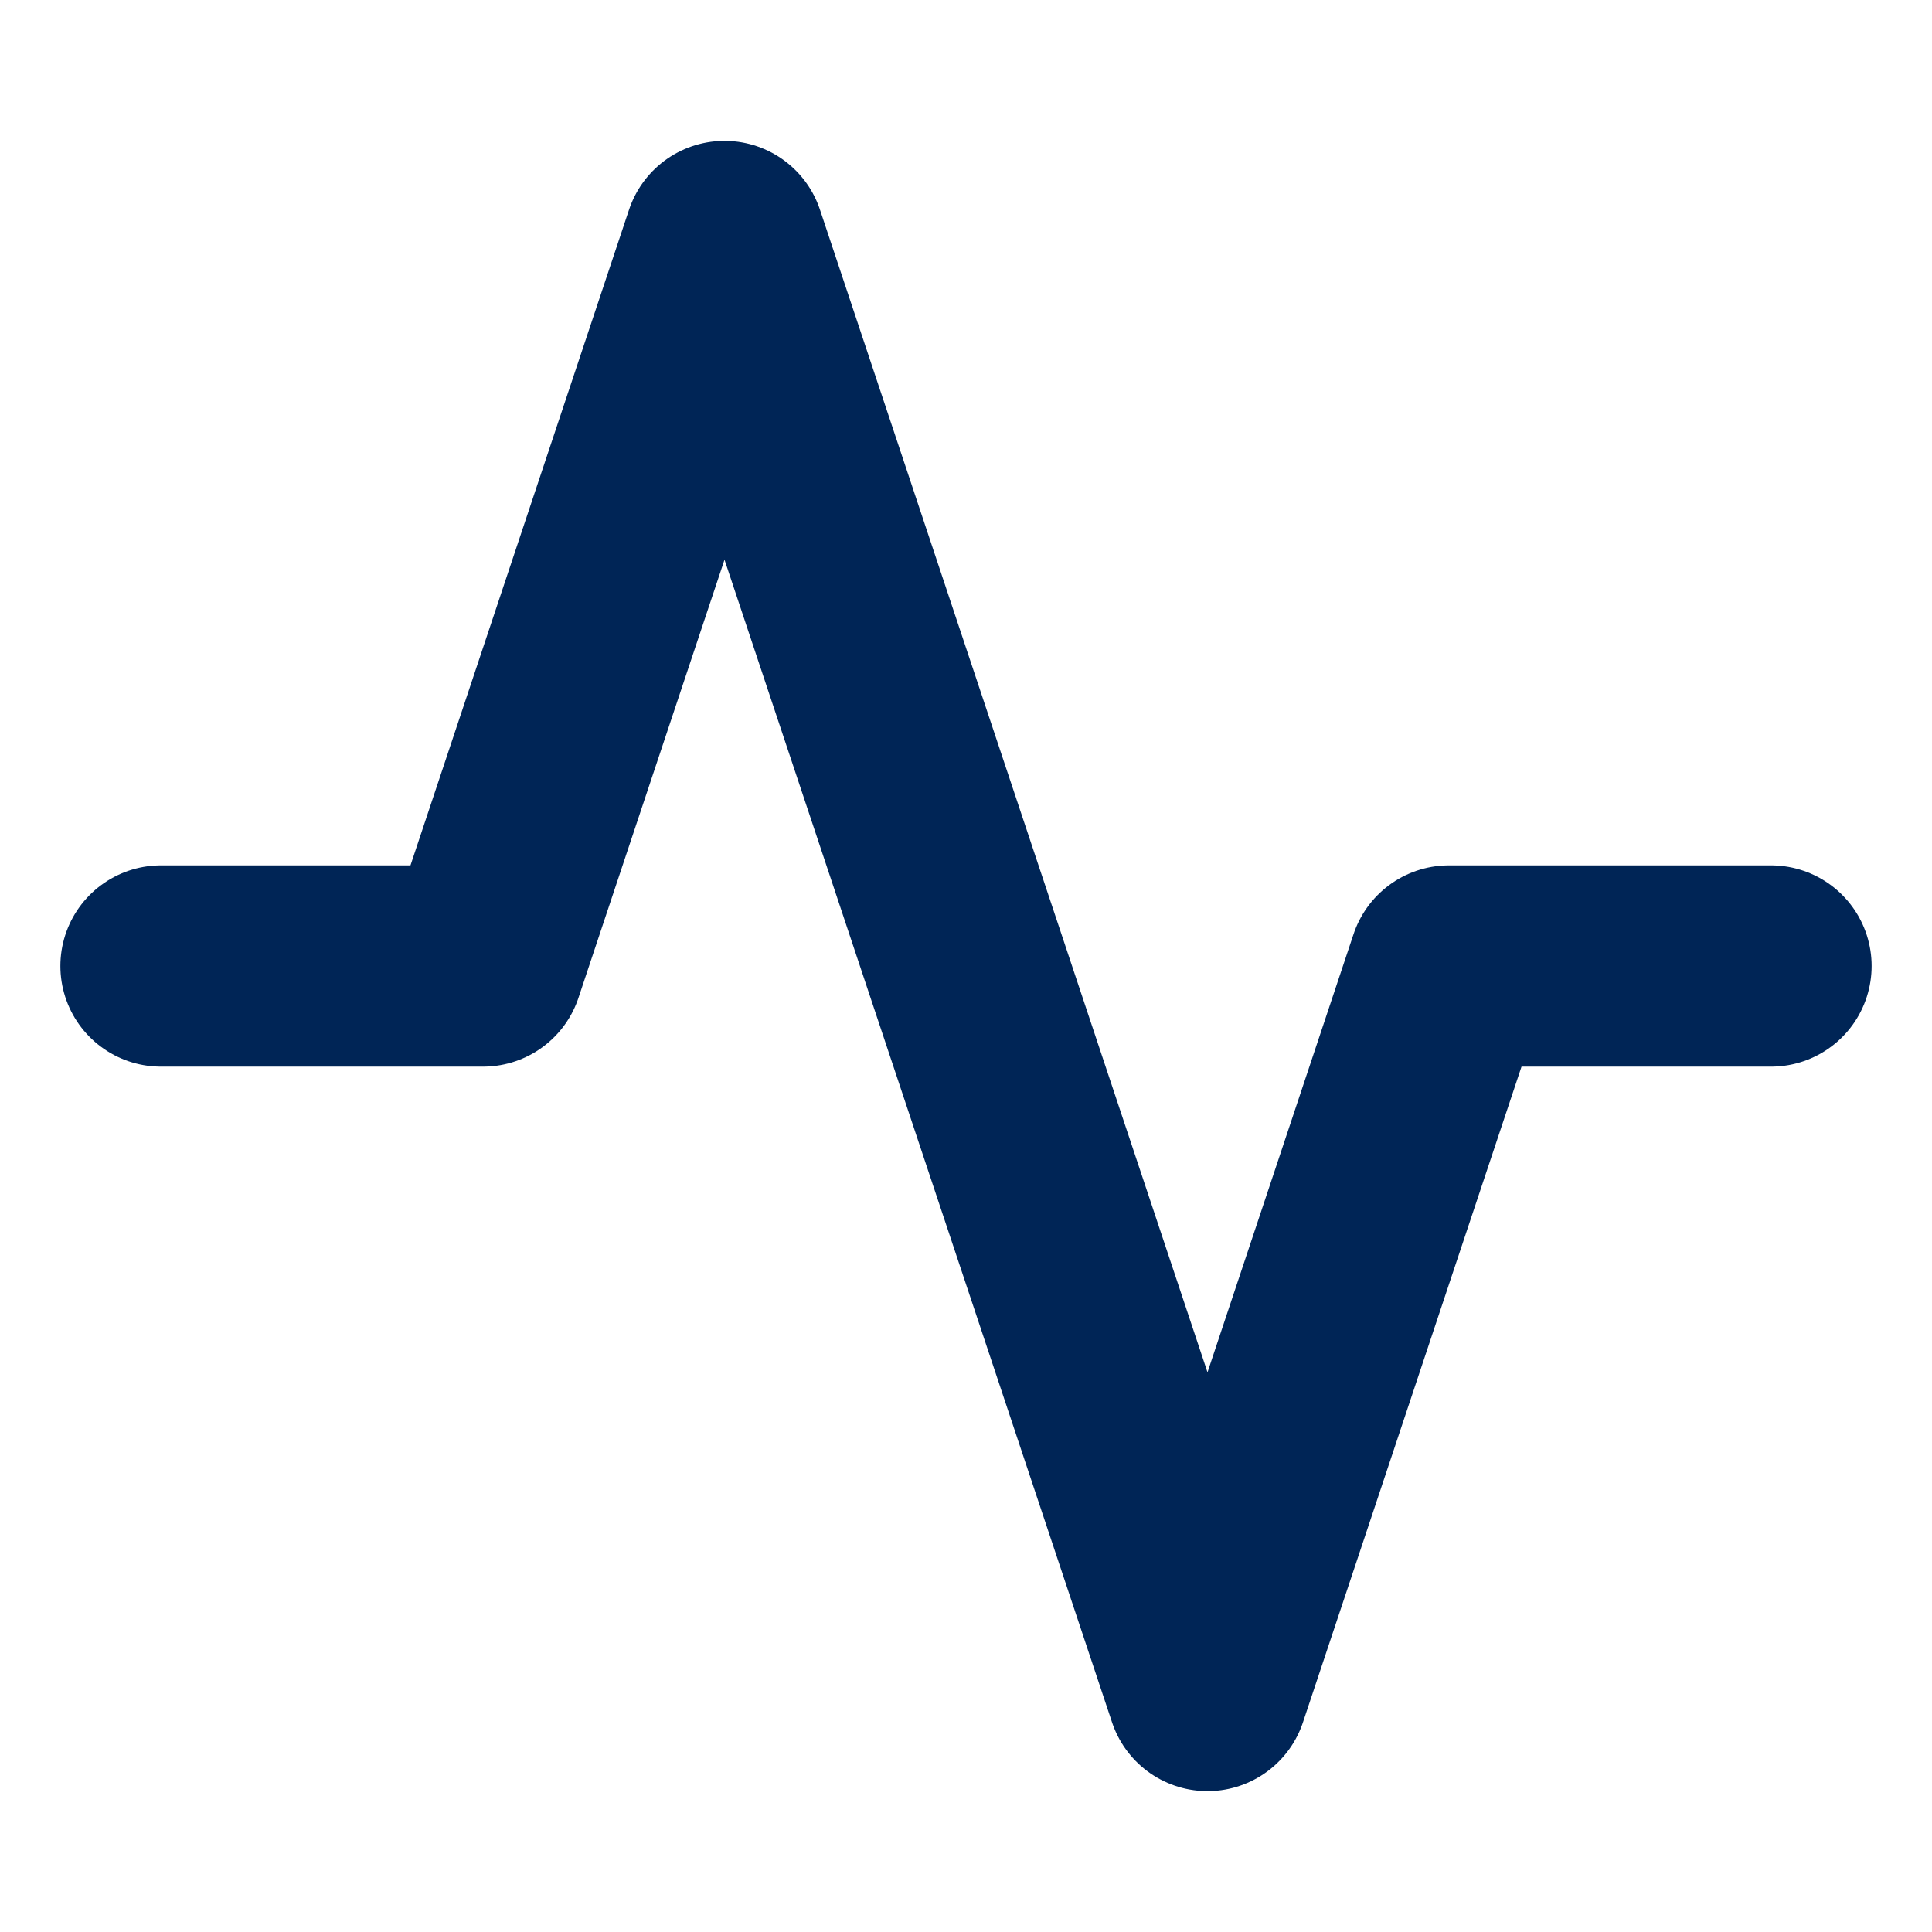 <svg width="24" height="24" viewBox="0 0 24 24" fill="none" xmlns="http://www.w3.org/2000/svg">
<path d="M22 12H18L15 21L9 3L6 12H2" stroke="#002556" stroke-width="2.5" stroke-linecap="round" stroke-linejoin="round"/>
</svg>
